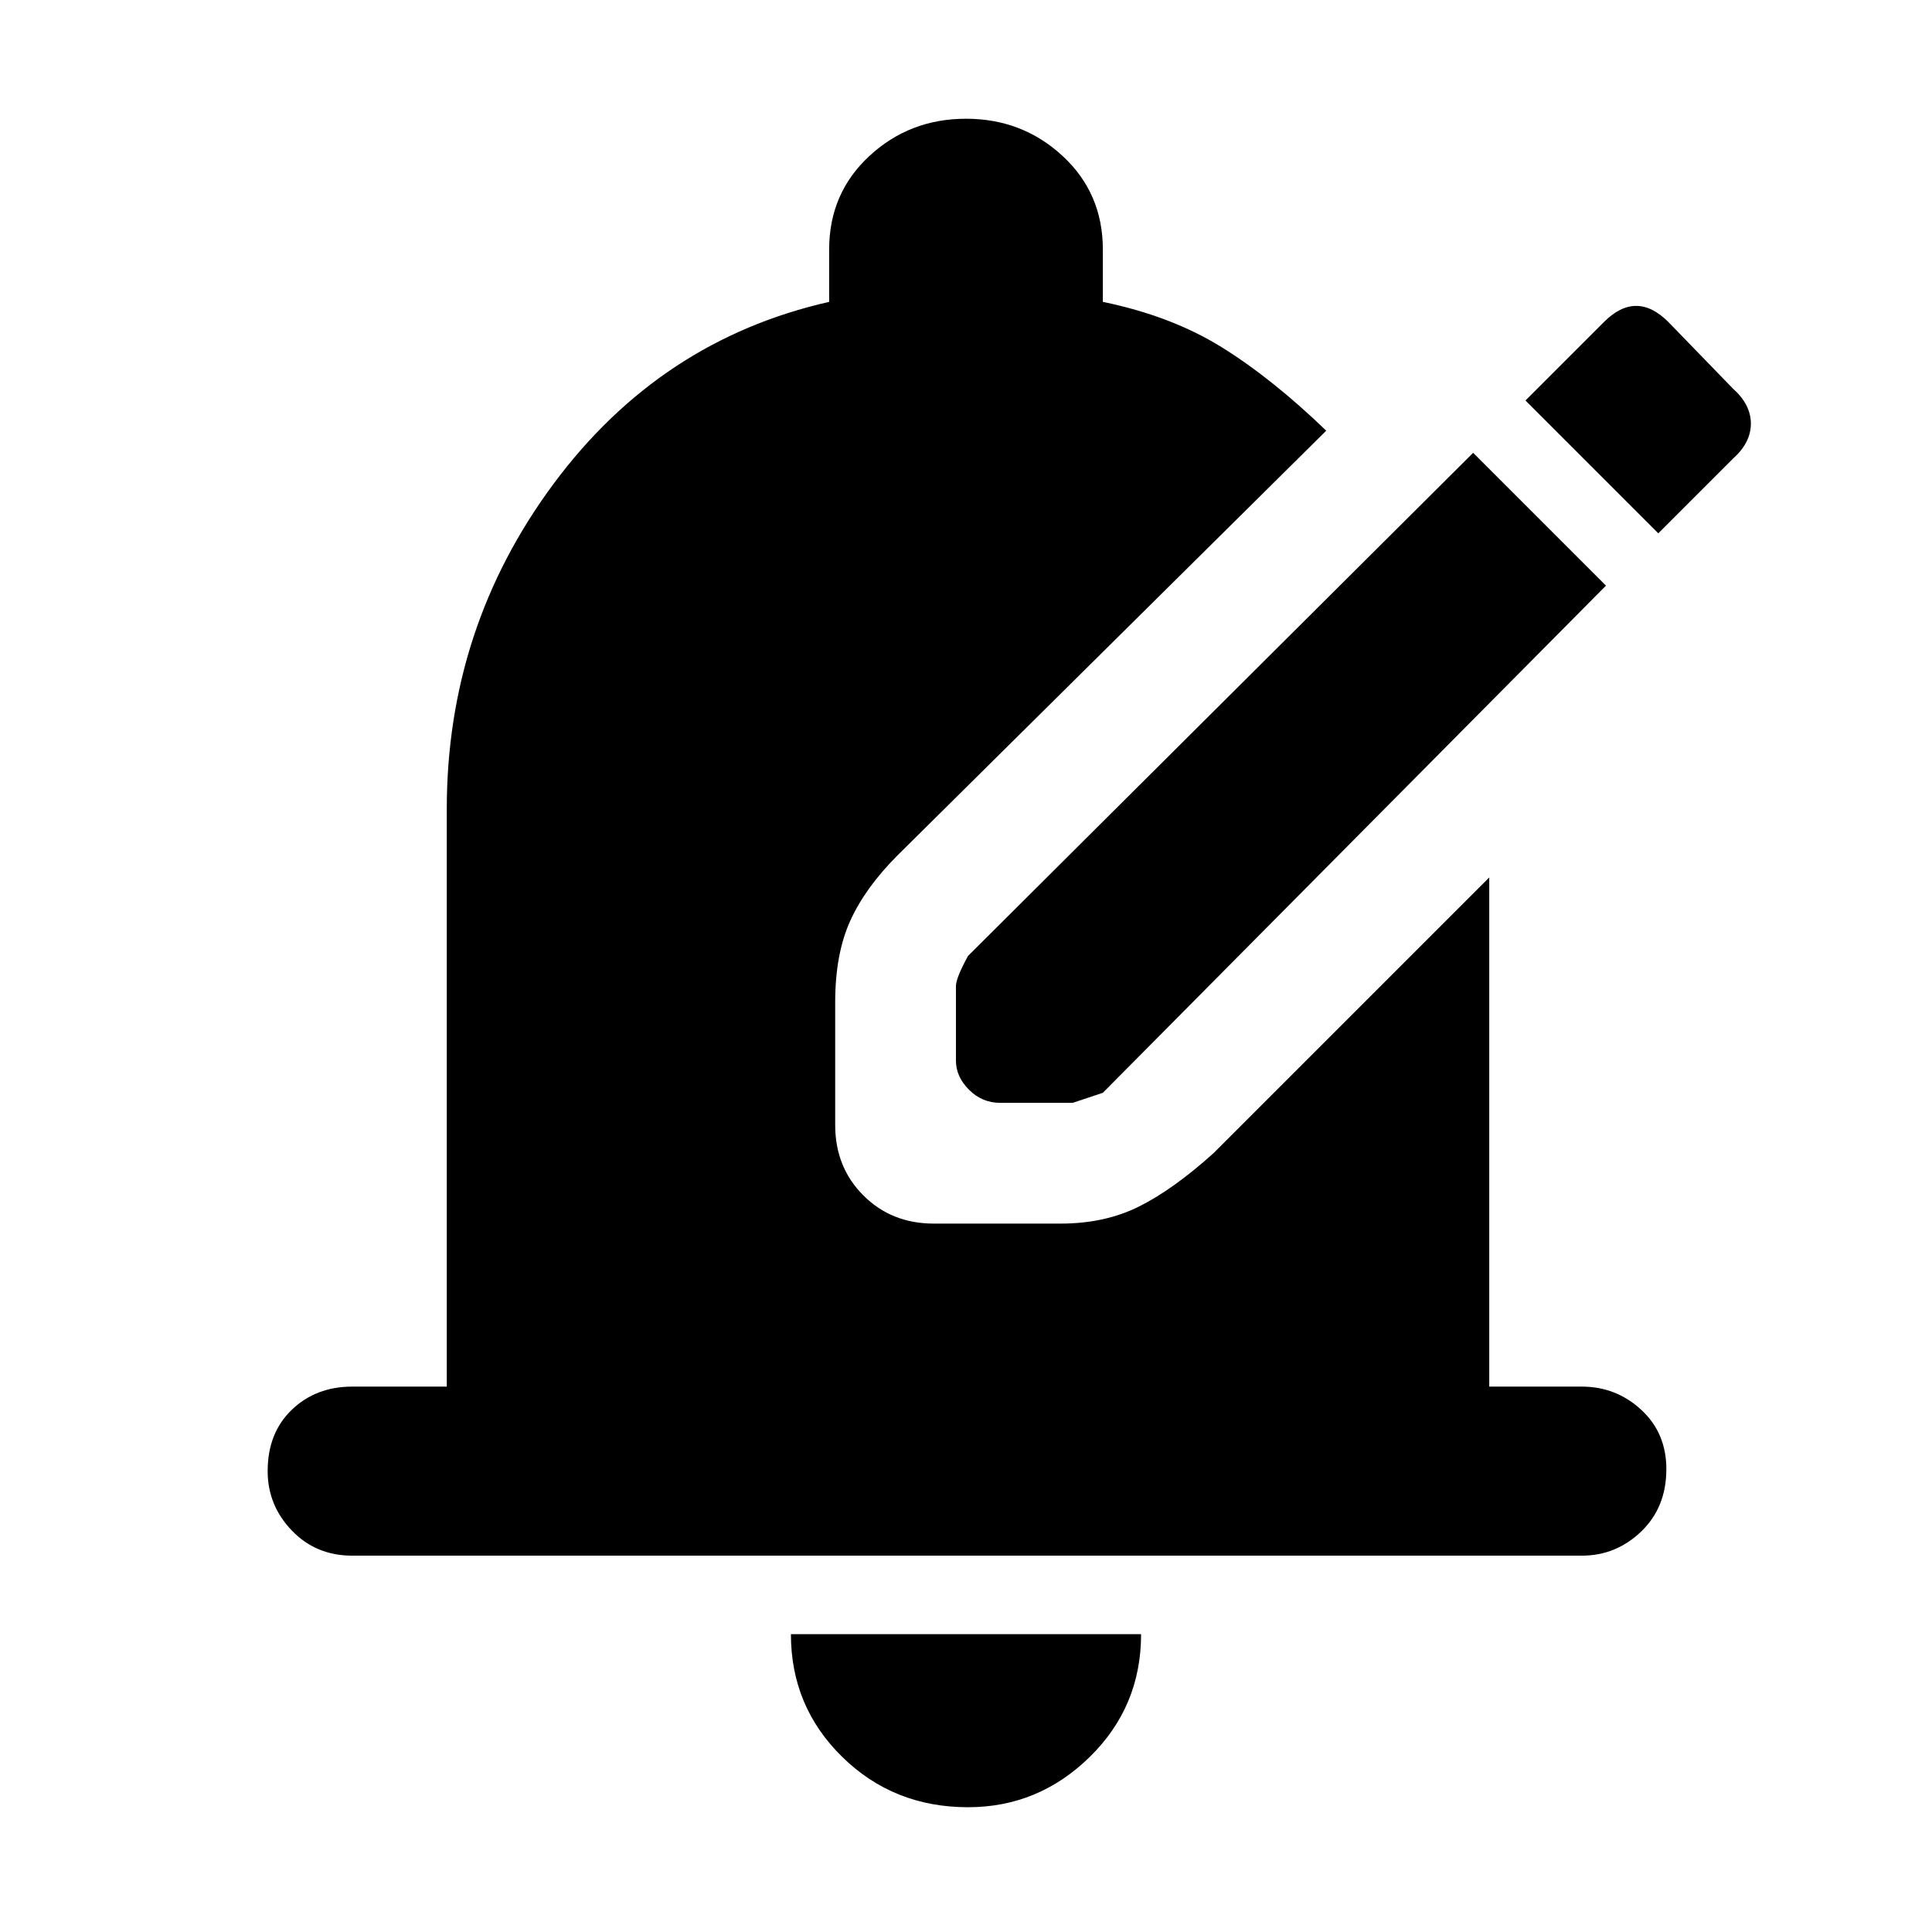 <svg xmlns="http://www.w3.org/2000/svg" height="48" width="48"><path d="M24.85 27.4Q24.4 27.4 24.075 27.075Q23.75 26.75 23.75 26.35V24.5Q23.75 24.3 24.05 23.75L36.6 11.25L39.9 14.55L27.4 27.15Q27.4 27.15 26.65 27.4ZM41.2 13.25 37.9 9.95 39.85 8Q40.25 7.6 40.65 7.6Q41.05 7.6 41.45 8L43.05 9.65Q43.5 10.05 43.5 10.525Q43.5 11 43.05 11.4ZM24.05 44.9Q22.2 44.9 20.925 43.65Q19.65 42.4 19.65 40.6H28.35Q28.35 42.4 27.075 43.65Q25.8 44.9 24.05 44.9ZM8.75 38.65Q7.85 38.65 7.25 38.025Q6.65 37.4 6.65 36.55Q6.65 35.6 7.25 35.025Q7.85 34.45 8.75 34.45H11.1V20.1Q11.1 15.6 13.75 12.025Q16.4 8.45 20.6 7.5V6.2Q20.6 4.8 21.6 3.875Q22.6 2.95 24 2.95Q25.4 2.95 26.4 3.875Q27.4 4.8 27.4 6.2V7.5Q29.1 7.85 30.35 8.625Q31.6 9.4 32.95 10.7L22.3 21.25Q21.5 22.05 21.125 22.875Q20.75 23.7 20.75 24.9V27.95Q20.75 29 21.45 29.7Q22.15 30.4 23.2 30.4H26.35Q27.45 30.4 28.3 29.975Q29.15 29.55 30.15 28.65L37 21.8V34.45H39.3Q40.15 34.45 40.775 35.025Q41.4 35.6 41.4 36.5Q41.4 37.45 40.775 38.05Q40.15 38.65 39.3 38.65Z"/></svg>